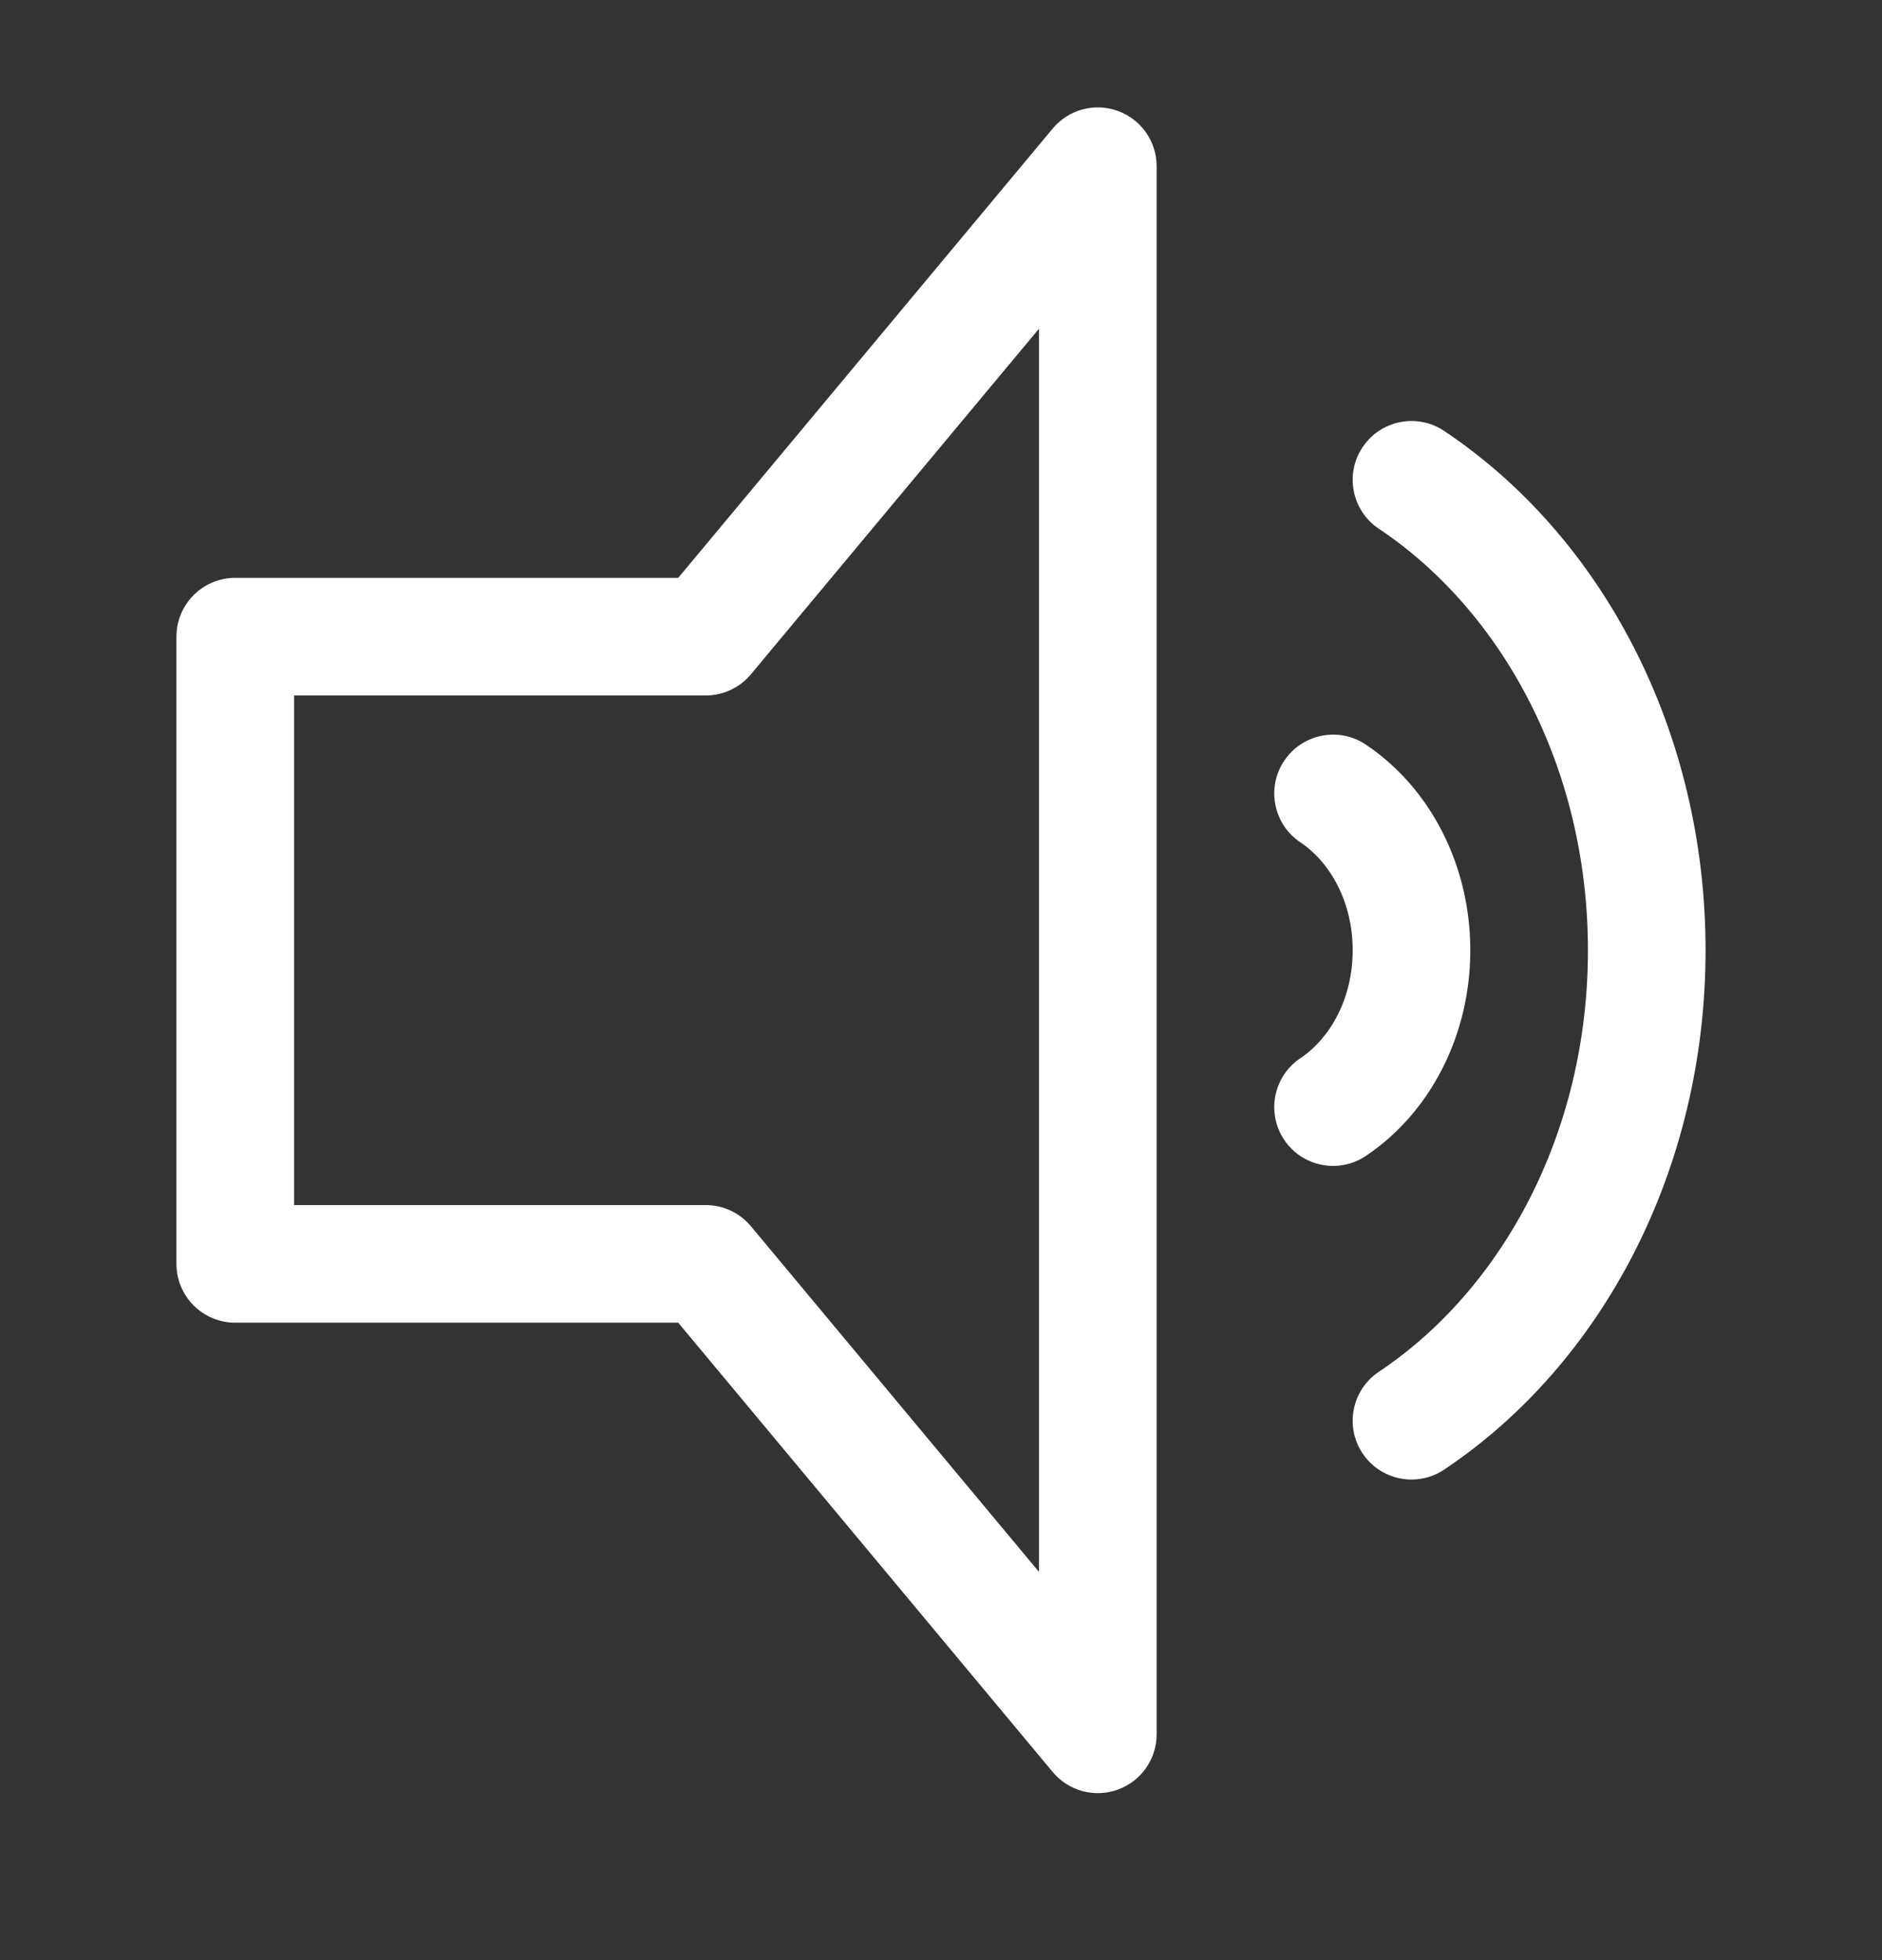 <svg width="24" height="25" viewBox="0 0 24 25" fill="none" xmlns="http://www.w3.org/2000/svg">
<rect x="0" y="0" width="24" height="25" fill="#333333" stroke="none"/>
<path fill-rule="evenodd" clip-rule="evenodd" d="M14.75 2.12C14.75 1.804 14.552 1.522 14.255 1.415C13.958 1.307 13.626 1.397 13.424 1.64L8.649 7.37L3 7.37C2.586 7.37 2.25 7.706 2.25 8.12L2.25 16.12C2.25 16.534 2.586 16.87 3 16.87L8.649 16.87L13.424 22.6C13.626 22.843 13.958 22.933 14.255 22.825C14.552 22.718 14.75 22.436 14.75 22.12L14.75 2.12ZM9.576 8.6L13.25 4.192L13.25 20.049L9.576 15.64C9.434 15.469 9.223 15.37 9 15.37L3.75 15.37L3.75 8.87L9 8.87C9.223 8.87 9.434 8.771 9.576 8.6ZM17.376 5.704C17.606 5.359 18.072 5.266 18.416 5.496C20.436 6.845 21.75 9.327 21.75 12.12C21.75 14.913 20.436 17.395 18.416 18.744C18.072 18.974 17.606 18.881 17.376 18.537C17.146 18.192 17.239 17.726 17.584 17.496C19.151 16.45 20.25 14.455 20.25 12.12C20.25 9.785 19.151 7.791 17.584 6.744C17.239 6.514 17.146 6.048 17.376 5.704ZM16.376 9.704C16.606 9.359 17.072 9.266 17.416 9.496C18.24 10.046 18.75 11.037 18.75 12.12C18.75 13.203 18.24 14.194 17.416 14.744C17.072 14.974 16.606 14.881 16.376 14.537C16.146 14.192 16.239 13.726 16.584 13.496C16.955 13.248 17.25 12.746 17.25 12.12C17.25 11.494 16.955 10.992 16.584 10.744C16.239 10.514 16.146 10.048 16.376 9.704Z" fill="white"/>
</svg>
